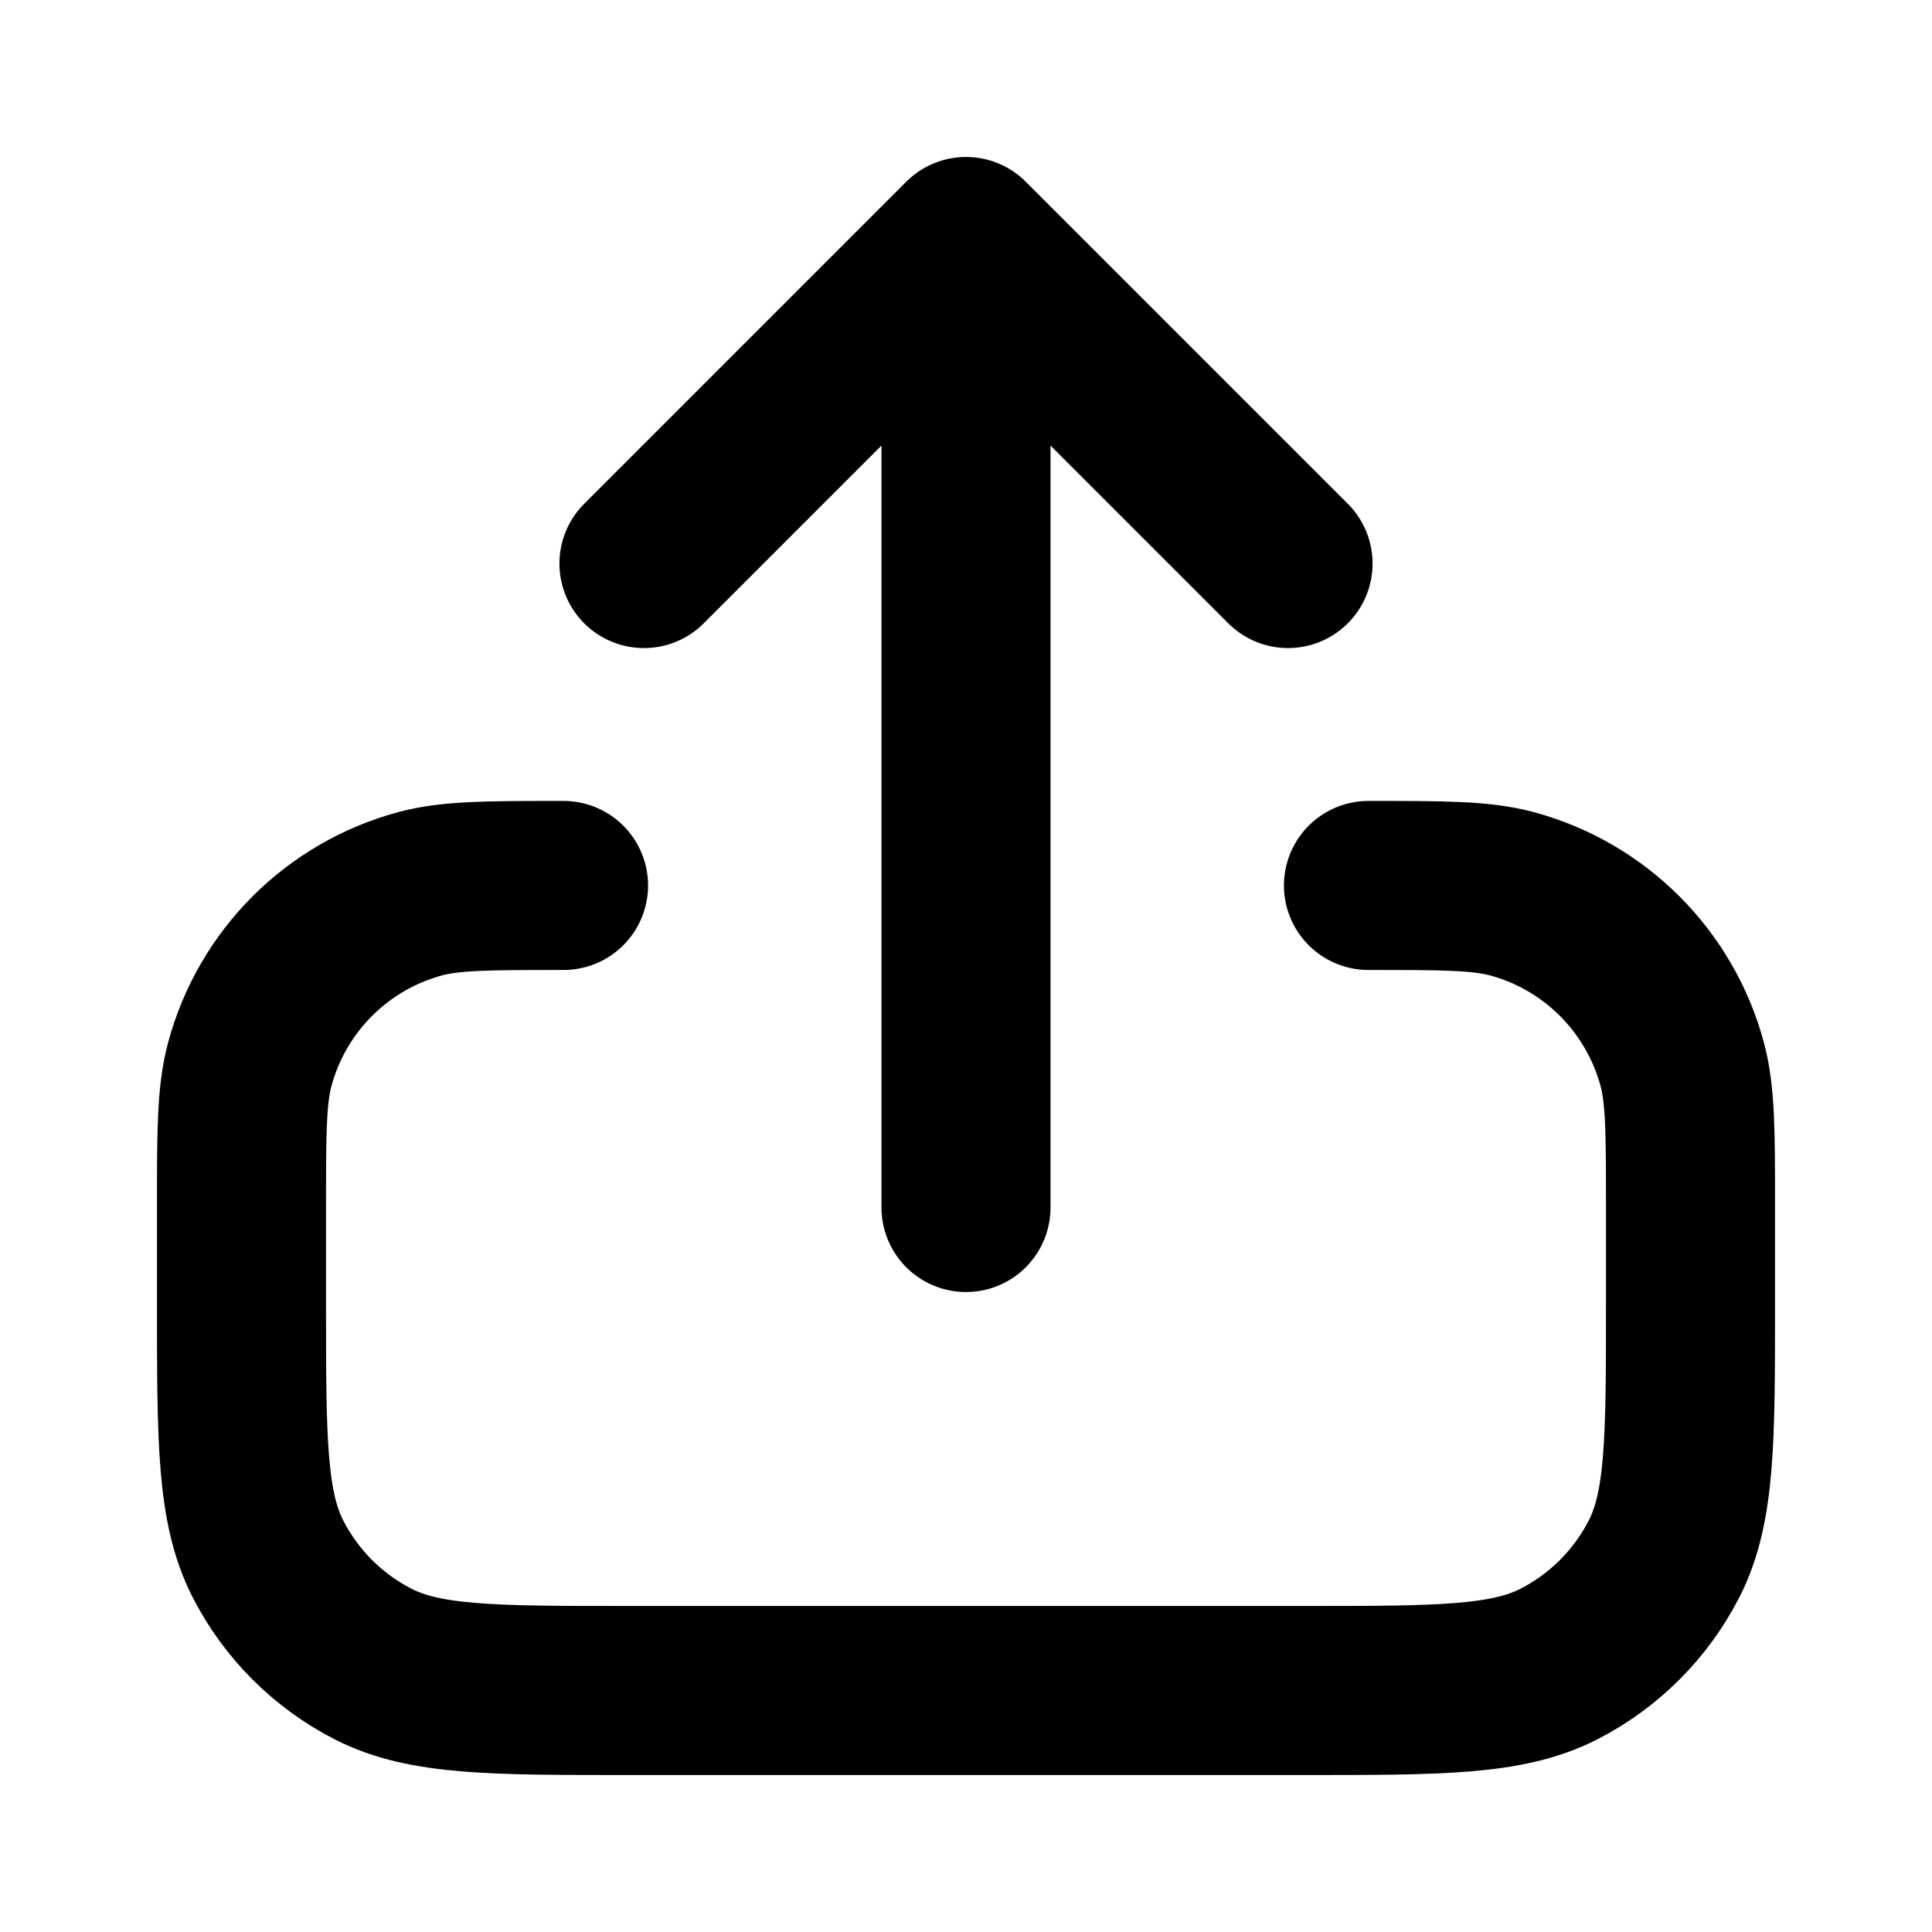 <svg width="16" height="16" viewBox="0 0 16 16" fill="none" xmlns="http://www.w3.org/2000/svg">
<path d="M4.667 7.333C4.047 7.333 3.737 7.333 3.482 7.401C2.792 7.586 2.253 8.126 2.068 8.816C2 9.07 2 9.38 2 10V10.8C2 11.92 2 12.48 2.218 12.908C2.41 13.284 2.716 13.59 3.092 13.782C3.52 14 4.08 14 5.2 14H10.8C11.92 14 12.48 14 12.908 13.782C13.284 13.59 13.59 13.284 13.782 12.908C14 12.48 14 11.92 14 10.8V10C14 9.38 14 9.07 13.932 8.816C13.747 8.126 13.208 7.586 12.518 7.401C12.263 7.333 11.953 7.333 11.333 7.333M10.667 4.667L8 2M8 2L5.333 4.667M8 2V10" stroke="currentColor" stroke-width="1.4" stroke-linecap="round" stroke-linejoin="round"/>
</svg>
